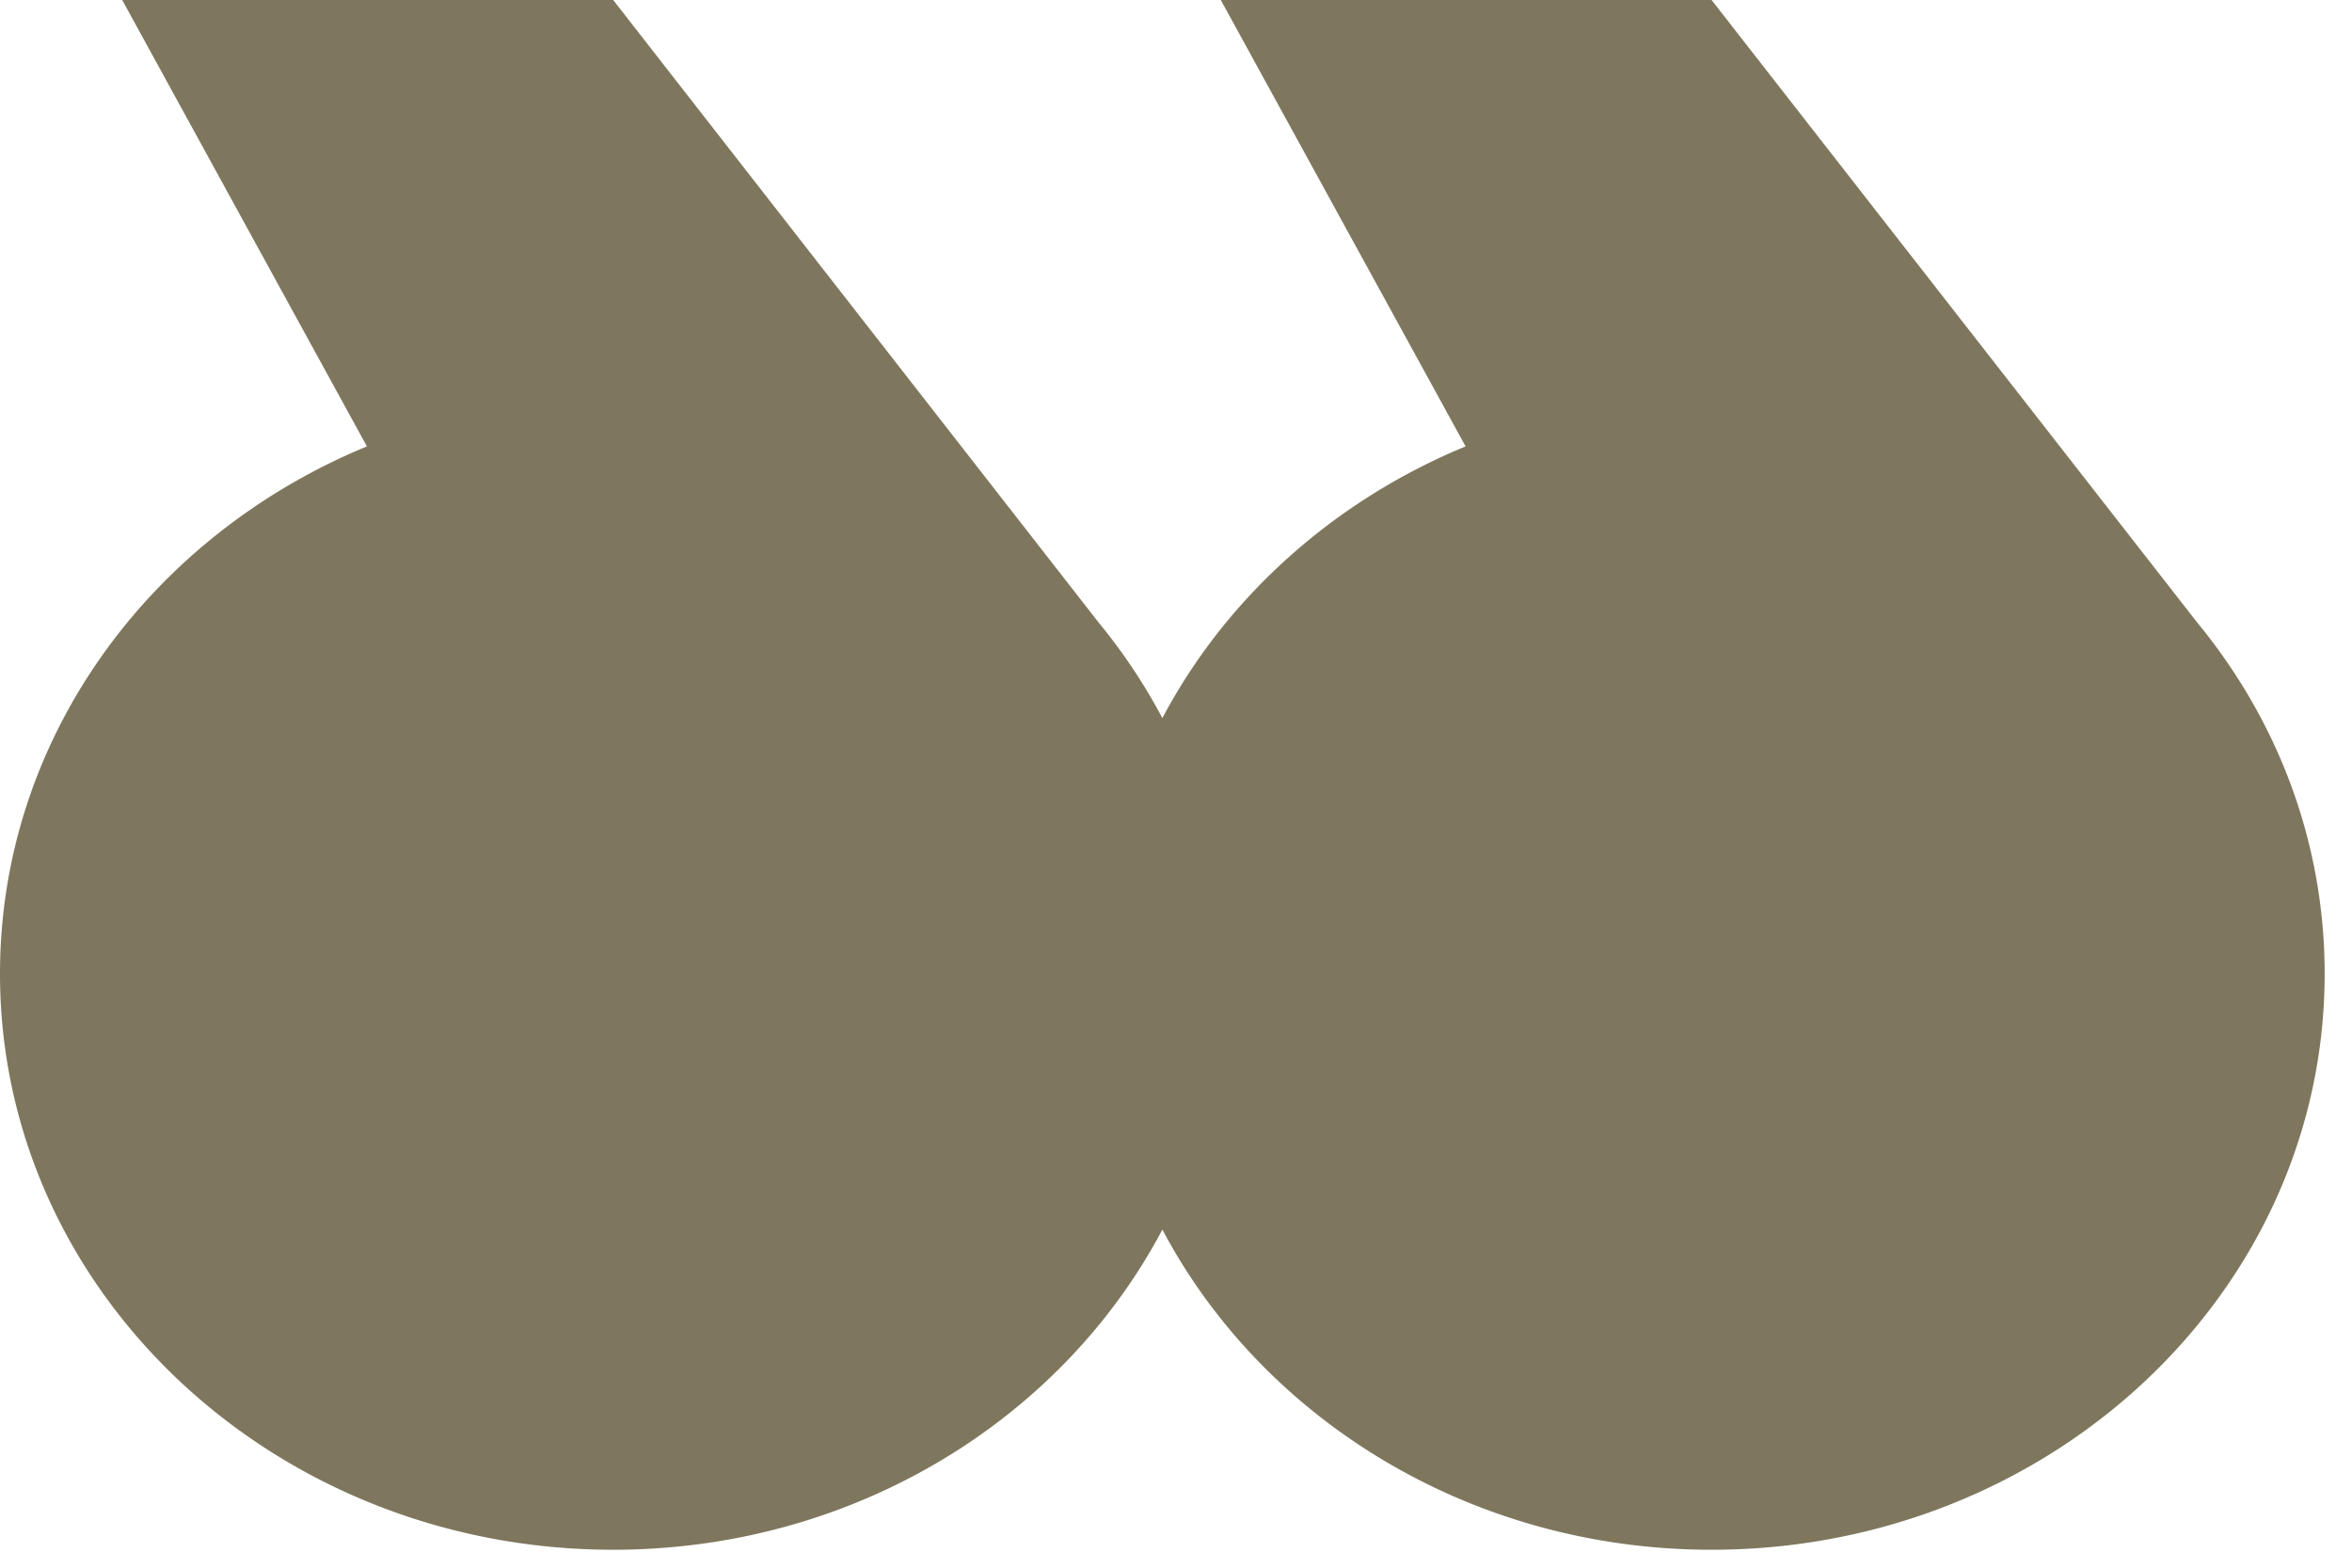 <svg xmlns="http://www.w3.org/2000/svg" fill="none" viewBox="0 0 24 16"><g clip-path="url(#a)"><path fill="#7E775E" d="M22.421 6.354 17.465 0h-5.008l2.498 4.556c-1.345.555-2.443 1.542-3.094 2.773a5.827 5.827 0 0 0-.65-.975L6.257 0h-5.01l2.497 4.556C1.54 5.466 0 7.53 0 9.939c0 3.245 2.8 5.878 6.256 5.878 2.458 0 4.582-1.332 5.605-3.268 1.023 1.936 3.149 3.268 5.604 3.268 3.454 0 6.256-2.63 6.256-5.878 0-1.35-.484-2.593-1.3-3.585Z"/></g><defs><clipPath id="a"><path fill="#fff" d="M0 0h23.721v15.815H0z"/></clipPath></defs></svg>